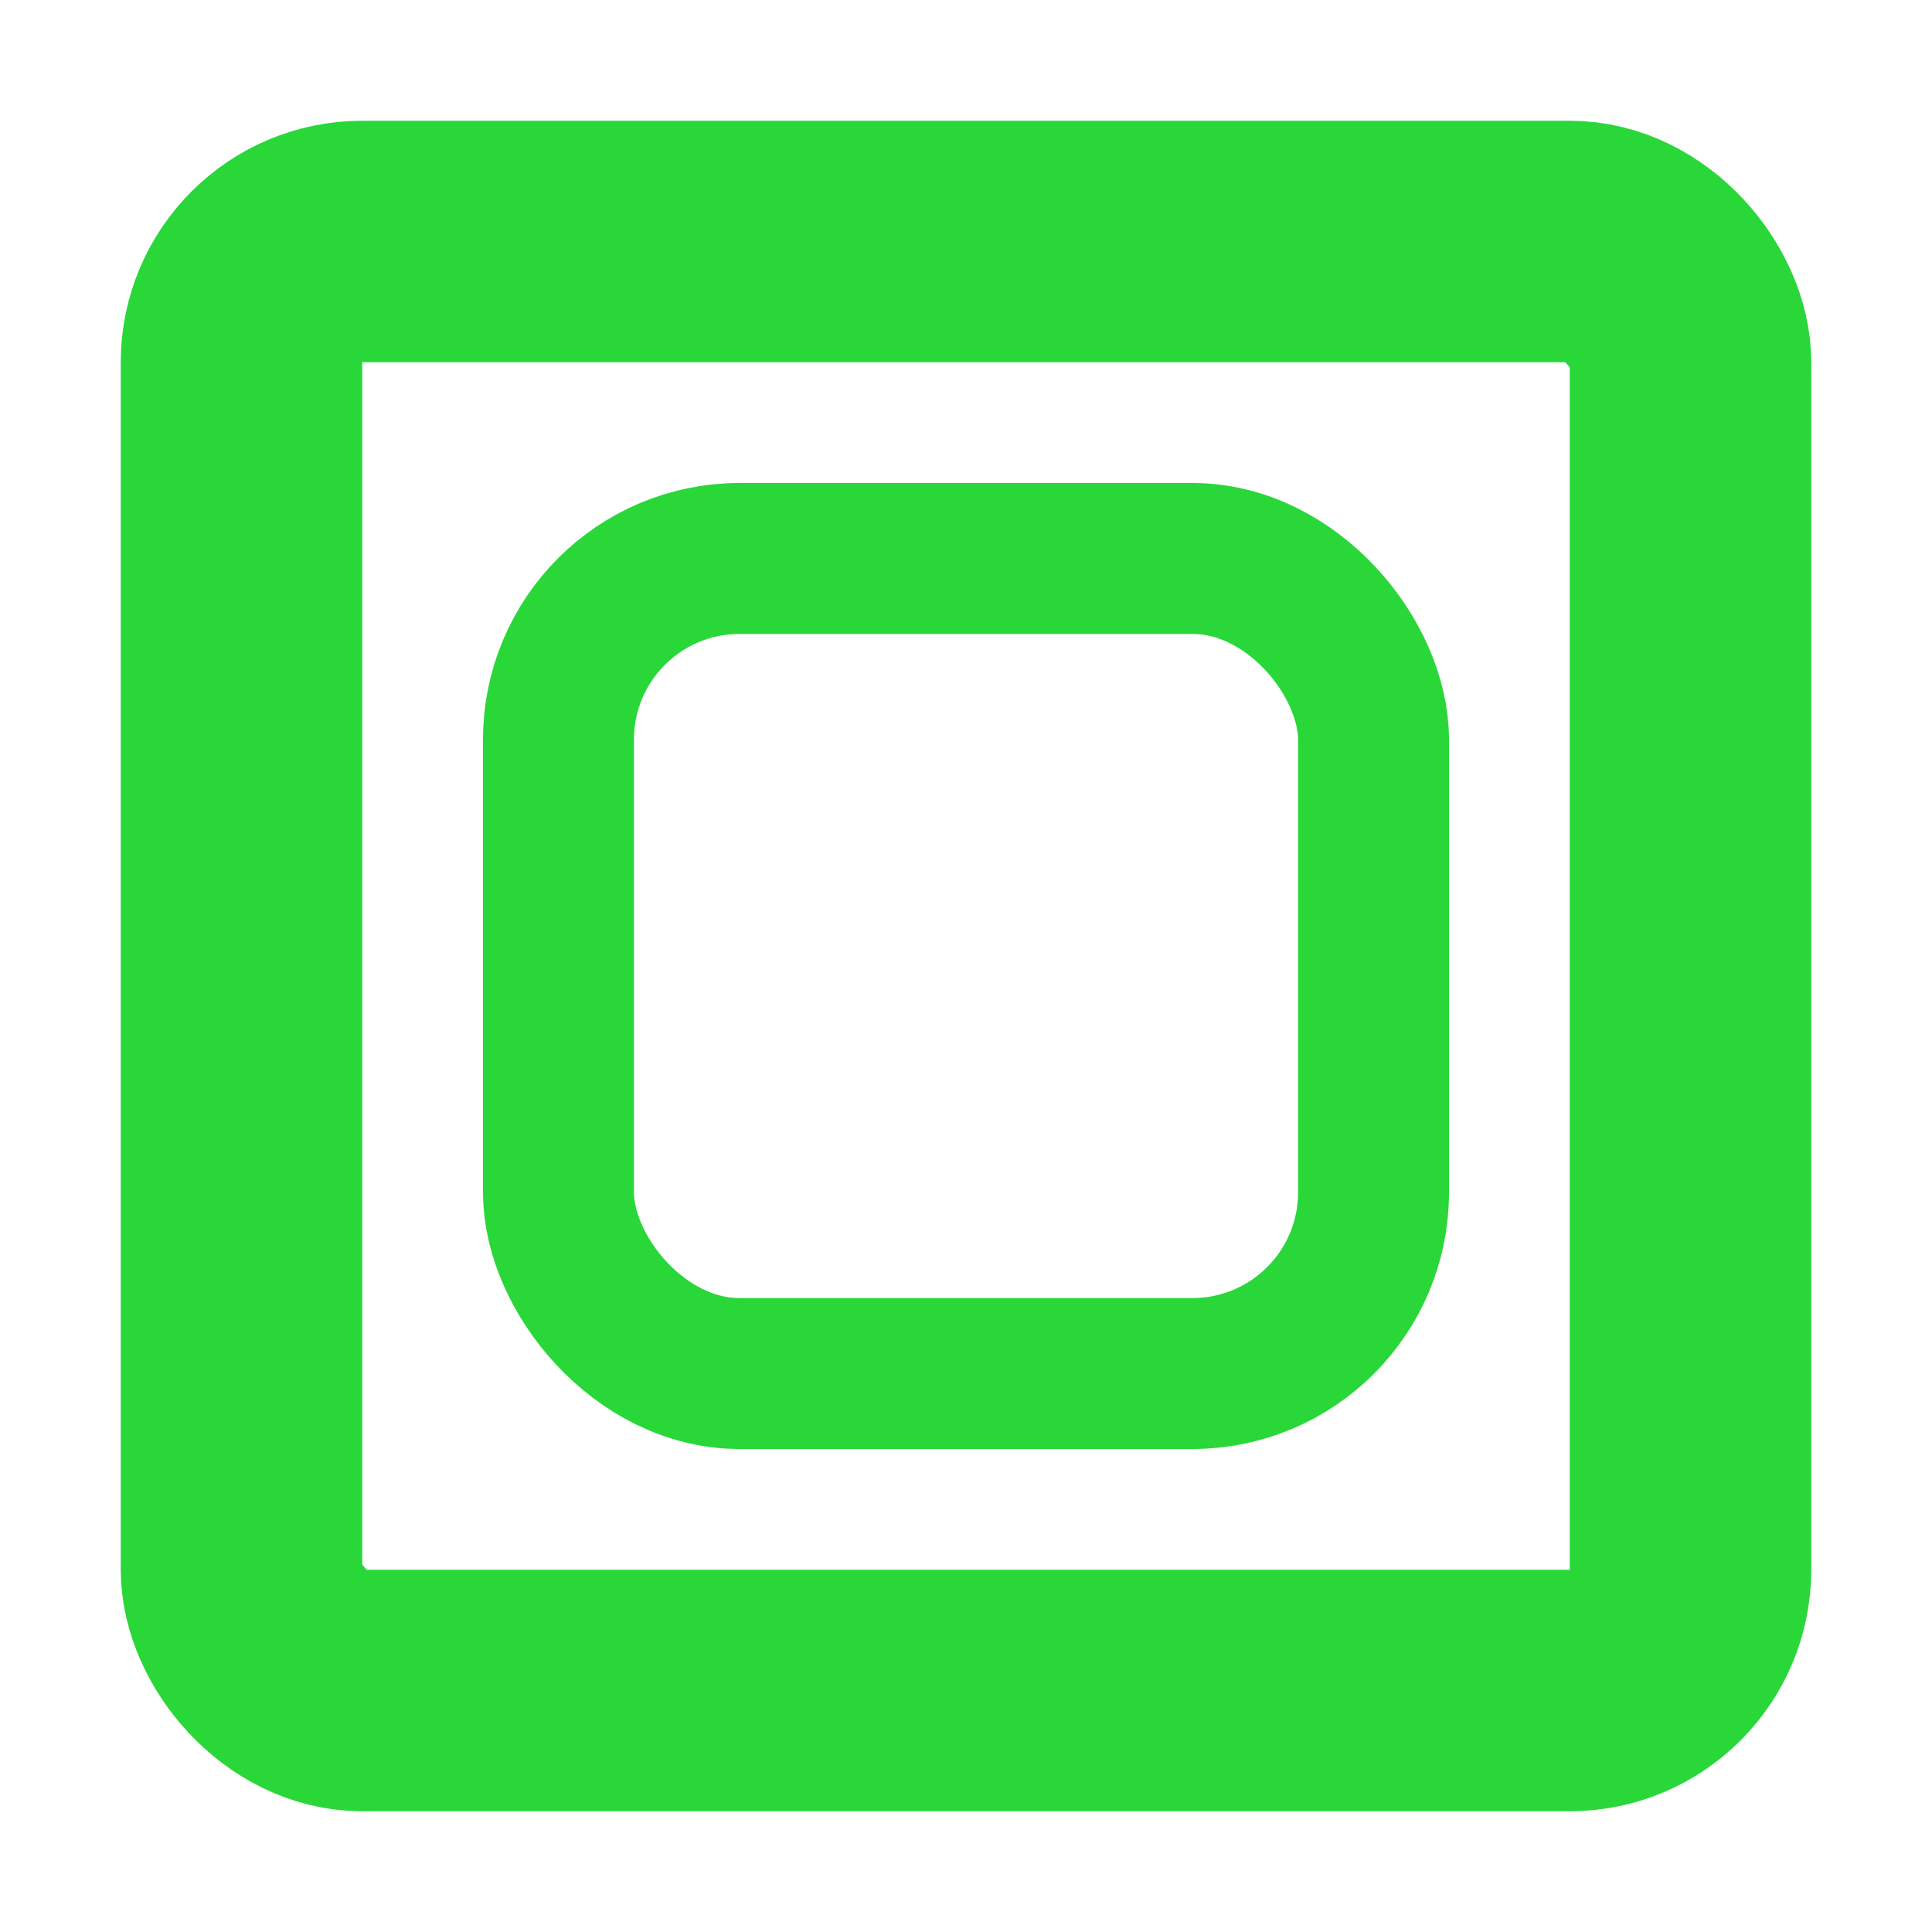 <svg height="16" viewBox="0 0 16 16" width="16" xmlns="http://www.w3.org/2000/svg"><g fill="none" stroke="#29d739"><rect x="2" y="2" rx="1" width="12" height="12" stroke-width="2"/><rect x="4.625" y="4.625" rx="1.5" width="6.75" height="6.75" stroke-width="1.25"/></g></svg>
